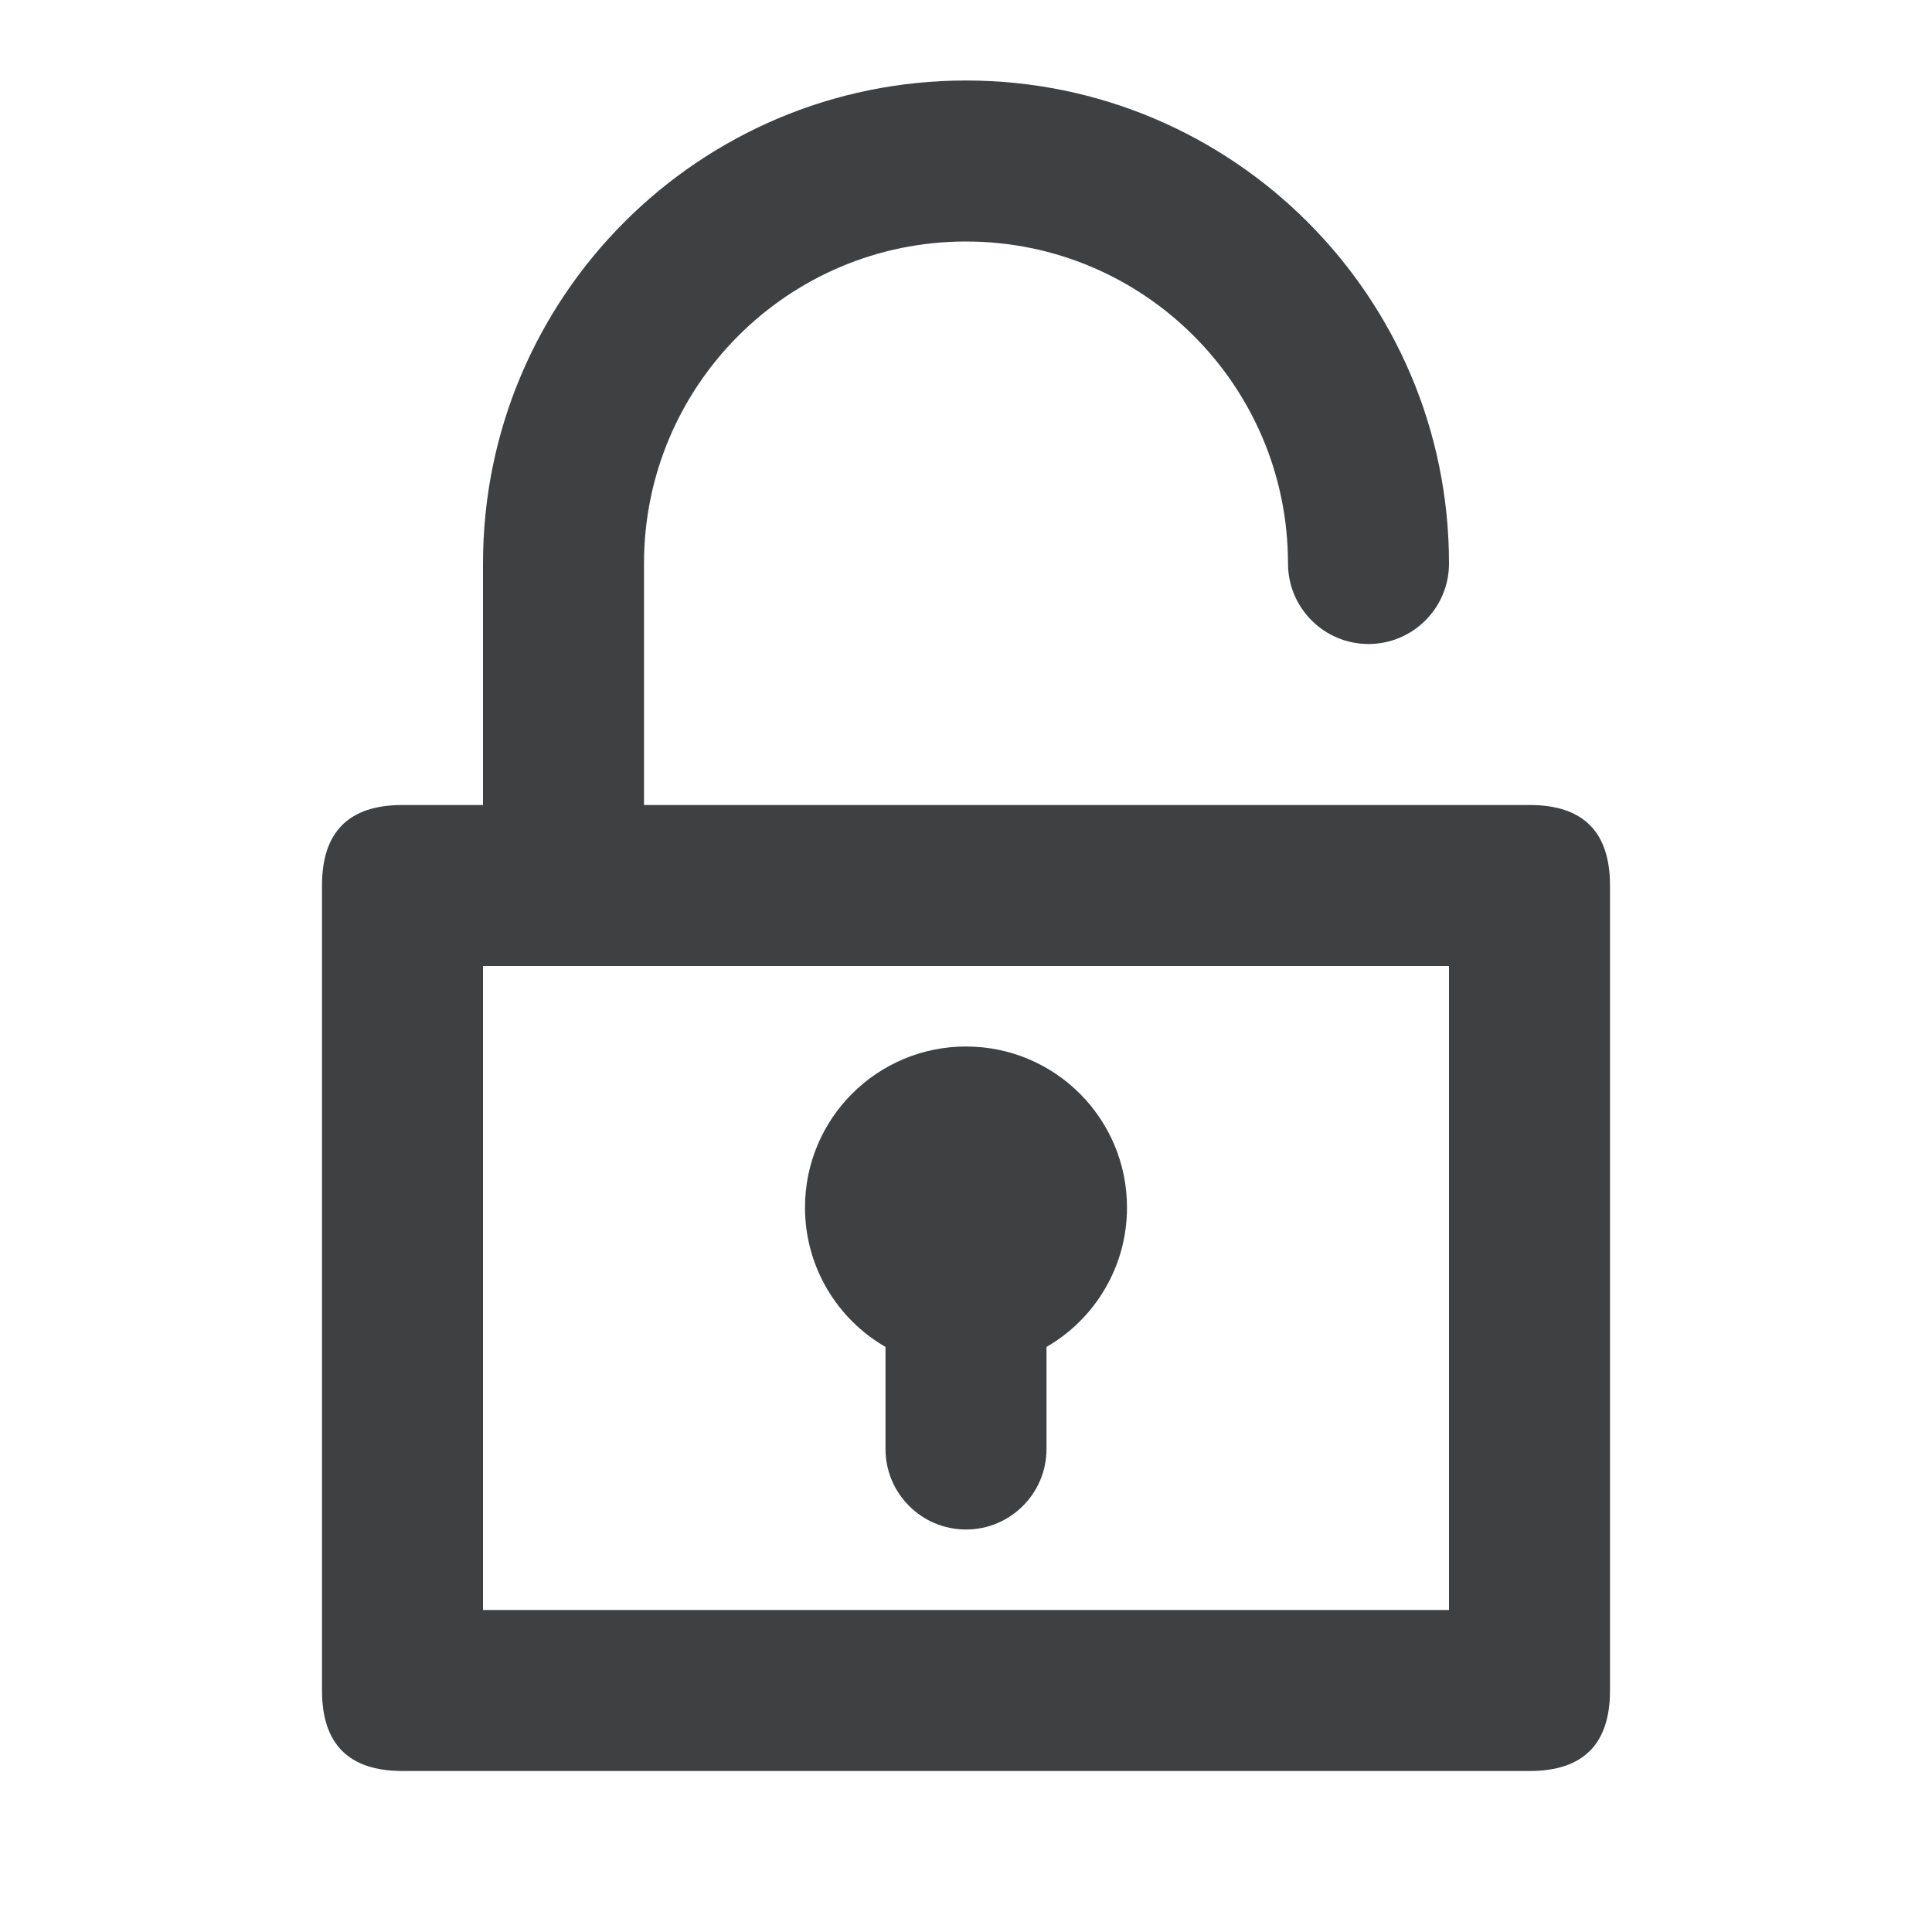 <svg xmlns="http://www.w3.org/2000/svg" width="24" height="24" viewBox="0 0 24 24"><path fill="#3E4042" fill-rule="evenodd" d="M11,16.732 C10.402,16.387 10,15.74 10,15 C10,13.895 10.895,13 12,13 C13.105,13 14,13.895 14,15 C14,15.74 13.598,16.387 13,16.732 L13,18 C13,18.552 12.552,19 12,19 C11.448,19 11,18.552 11,18 L11,16.732 Z M8,10 L19,10 C19.667,10 20,10.333 20,11 L20,21 C20,21.667 19.667,22 19,22 L5,22 C4.333,22 4,21.667 4,21 L4,11 C4,10.333 4.333,10 5,10 L6,10 L6,7 C6,3.686 8.686,1 12,1 C15.314,1 18,3.686 18,7 C18,7.552 17.552,8 17,8 C16.448,8 16,7.552 16,7 C16,4.791 14.209,3 12,3 C9.791,3 8,4.791 8,7 L8,10 Z M6,12 L6,20 L18,20 L18,12 L6,12 Z"/></svg>